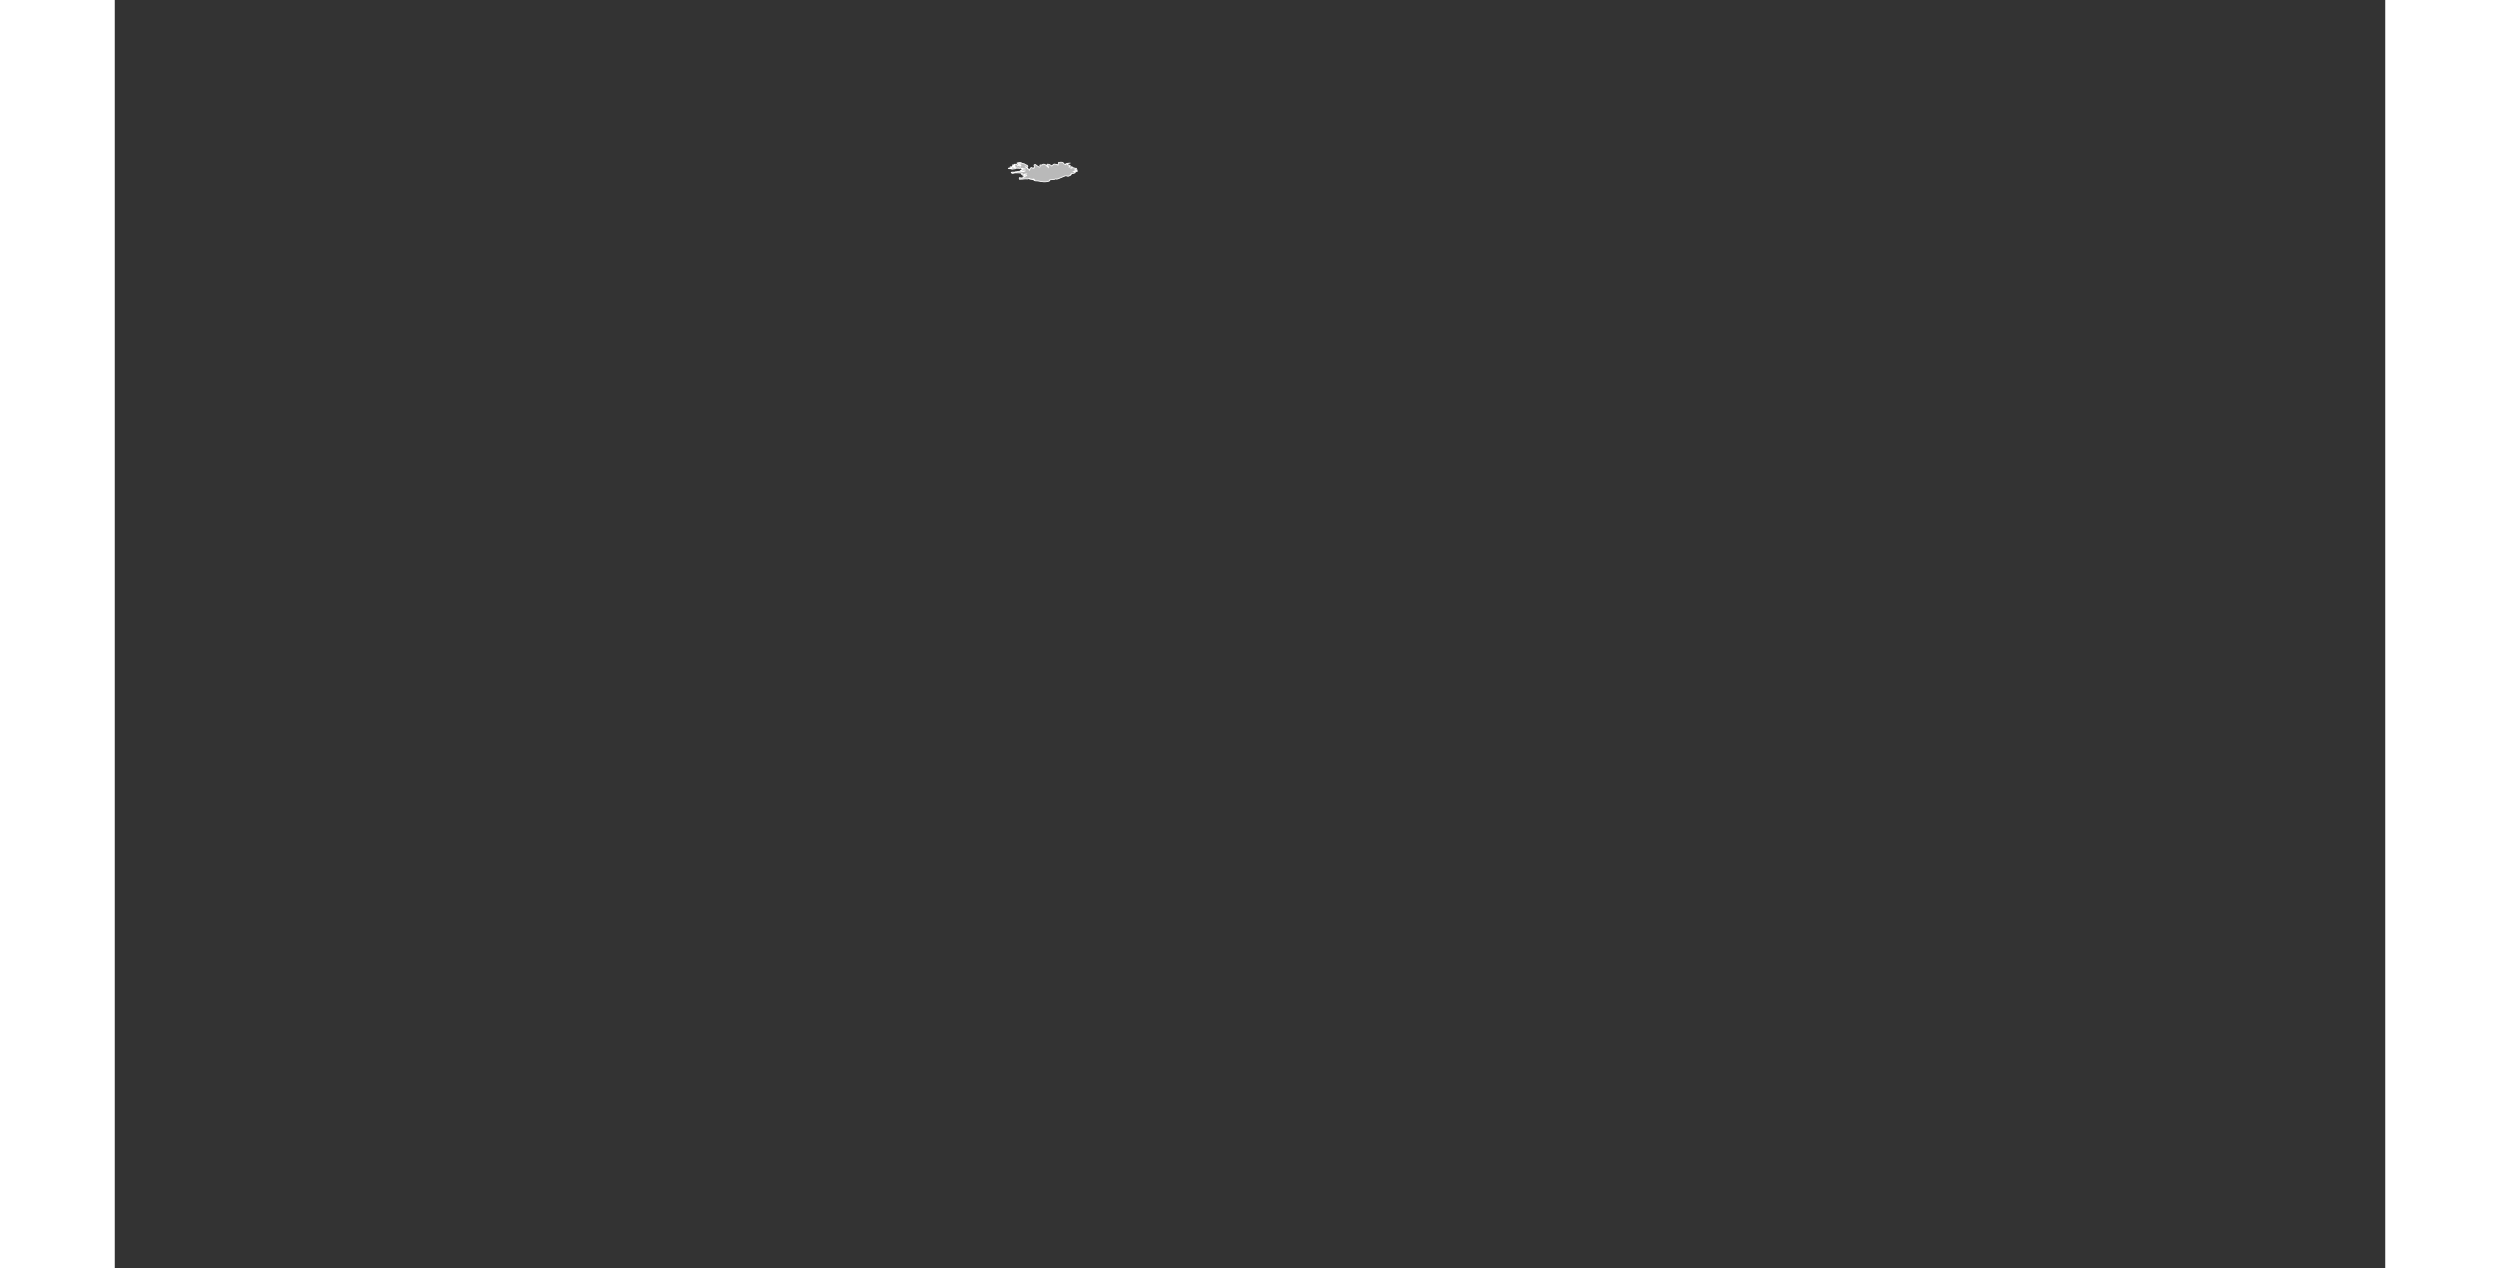 <?xml version="1.0" encoding="UTF-8" standalone="no"?>
<svg
   xmlns:dc="http://purl.org/dc/elements/1.1/"
   xmlns:cc="http://web.resource.org/cc/"
   xmlns:rdf="http://www.w3.org/1999/02/22-rdf-syntax-ns#"
   xmlns:svg="http://www.w3.org/2000/svg"
   xmlns="http://www.w3.org/2000/svg"
   xmlns:sodipodi="http://sodipodi.sourceforge.net/DTD/sodipodi-0.dtd"
   xmlns:inkscape="http://www.inkscape.org/namespaces/inkscape"
   viewBox="0 0 2752.766 1537.631"
   version="1.0"
   height="476.728"
   width="939.747"
   id="svg1926"
   sodipodi:version="0.32"
   inkscape:version="0.45.1"
   sodipodi:docname="BlankMap-World6.svg"
   sodipodi:docbase="/home/bennett/Desktop"
   inkscape:output_extension="org.inkscape.output.svg.inkscape">
  <rect x="0" y="0" width="2752.766" height="1537.631" fill="#333333" stroke="none"/>
  <sodipodi:namedview
     inkscape:window-height="590"
     inkscape:window-width="822"
     inkscape:pageshadow="2"
     inkscape:pageopacity="0.0"
     guidetolerance="10.0"
     gridtolerance="10.0"
     objecttolerance="10.0"
     borderopacity="1.0"
     bordercolor="#666666"
     pagecolor="#ffffff"
     id="base"
     inkscape:zoom="0.77893284"
     inkscape:cx="469.87363"
     inkscape:cy="238.3638"
     inkscape:window-x="178"
     inkscape:window-y="46"
     inkscape:current-layer="svg1926" />
  <defs
     id="defs1930" />
  <style
     type="text/css"
     id="style_css_sheet">
/*
 * Below are Cascading Style Sheet (CSS) definitions in use in this file,
 * which allow easily changing how countries are displayed.
 *
 */

/*
 * Circles around small countries
 *
 * Change opacity to 1 to display all circles.
 *
 */
.circle
{
   opacity:0;
   fill:#b9b9b9;
   fill-opacity:1;
   stroke:black;
   stroke-width:1;
   stroke-miterlimit:3.974;
   stroke-dasharray:none;
   stroke-opacity:1;
}

/*
 * Land
 */
.land
{
   fill: #b9b9b9;
   fill-opacity: 1;
   stroke: #ffffff;
   stroke-opacity: 1;
   stroke-width: 1;
   stroke-miterlimit: 3.974;
   stroke-dasharray: none;
}

/*
 * Additional style rules
 *
 * The following are examples of colouring countries.  You can substitute these with your own styles to colour the countries on the map.
 *
 * Color a few countries:
 *
 * .gb, .au, .nc
 * {
 *    fill:       #ff0000;
 * }
 *
 * Color a few small country circles (and the countries):
 *
 * .ms, .ky
 * {
 *    opacity:    1;
 *    fill:       #ff0000;
 * }
 *
 */

/*
 * Antarctica
 */

.aq
{
   fill:#e6e6e6;
}

/*
 * Sea
 */

.ocean
{
   opacity: 1;
   color: #000000;
   fill:white;
   fill-opacity:1;
   fill-rule:nonzero;
   stroke:#000000;
   stroke-width:0.5;
   stroke-linecap:butt;
   stroke-linejoin:miter;
   marker:none;
   marker-start:none;
   marker-mid:none;
   marker-end:none;
   stroke-miterlimit:1;
   stroke-dasharray:none;
   stroke-dashoffset:0;
   stroke-opacity:1;
   visibility:visible;
   display:inline;
   overflow:visible;
}

.lake
{
   fill:#ffffff;
   fill-opacity:1;
   stroke:#ffffff;
   stroke-opacity:1;
   stroke-width:1;
   stroke-miterlimit:3.974;
   stroke-dasharray:none;
}
</style>
  
  
  
  
  
  
  
  
  
  
  
  
  
  
  
  
  
  
  
  
  
  
  
  
  
  
  
  
  
  
  
  
  
  
  
  
  
  
  
  
  
  
  
  
  
  
  
  
  
  
  
  
  
  
  
  
  
  
  
  
  
  
  
  
  
  
  
  
  
  
  
  
  
  
  
  
  
  
  
  
  
  
  
  
  
  
  
  
  
  
  
  
  
  
  
  
  
  
  
  
  
  
  
  
  
  
  
  
  
  
  
  
  
  
  
  
  
  
  
  
  
  
  
  
  
  
  
  <path
     class="land is"
     d="M 1087.712,205.054 C 1089.086,205.015 1090.967,204.7 1092.266,204.478 C 1092.982,204.356 1092.391,203.455 1093.537,203.904 C 1095.081,204.51 1095.507,202.688 1096.308,204.334 C 1096.936,204.118 1097.512,203.854 1098.041,203.542 C 1098.566,204.632 1100.274,204.344 1101.048,203.686 C 1100.57,204.058 1099.999,204.346 1099.337,204.55 C 1100.437,205.111 1100.503,204.479 1101.16,204.242 C 1101.605,204.082 1103.427,204.913 1104.351,204.693 C 1102.026,205.149 1099.396,205.599 1097.905,206.925 C 1098.888,206.867 1099.937,207.138 1100.948,207.213 C 1101.966,207.288 1102.781,206.845 1103.865,207.141 C 1102.677,209.639 1094.934,206.194 1093.61,208.725 C 1092.905,207.405 1092.539,208.427 1091.614,208.603 C 1090.504,208.815 1089.244,208.725 1088.037,208.725 C 1085.594,208.725 1087.646,210.546 1089.251,210.053 C 1090.964,209.528 1092.083,209.416 1094.255,209.584 C 1095.293,209.663 1096.258,209.635 1097.27,209.635 C 1098.293,209.635 1099.863,210.627 1100.659,210.165 C 1099.971,210.334 1099.434,210.741 1099.363,211.316 C 1100.115,211.404 1100.677,211.766 1100.917,212.324 C 1101.993,211.456 1103.922,210.82 1105.704,210.812 C 1105.447,211.393 1104.37,211.442 1103.655,211.573 C 1102.8,211.729 1101.12,213.27 1103.256,212.828 C 1102.526,212.859 1101.932,213.05 1101.47,213.404 C 1103.275,213.691 1104.209,212.324 1106.106,212.9 C 1105.264,212.983 1101.33,213.722 1104.073,214.484 C 1103.377,214.606 1102.492,214.321 1101.851,214.556 C 1102.391,215.737 1101.056,215.442 1099.861,215.636 C 1099.372,215.925 1098.811,215.962 1098.178,215.746 C 1097.918,215.536 1097.623,215.379 1097.29,215.276 C 1096.206,215.585 1096.693,216.534 1096.851,217.293 C 1098.99,217.206 1101.62,217.187 1103.641,216.861 C 1104.62,216.703 1105.763,217.025 1106.776,216.951 C 1107.904,216.87 1108.063,216.007 1109.435,216.213 C 1109.326,216.466 1109.249,216.73 1109.207,217.005 C 1109.809,217.082 1111.039,217.566 1111.496,217.216 C 1112.34,216.572 1113.195,217.701 1111.553,217.581 C 1112.756,218.144 1113.686,217.522 1114.271,217.005 C 1114.606,217.269 1114.887,217.556 1115.115,217.869 C 1114.685,217.916 1114.27,217.988 1113.87,218.085 C 1115.394,219.656 1117.392,219.138 1119.295,219.388 C 1121.568,219.687 1123.713,220.302 1125.975,220.377 C 1127.689,220.434 1129.414,220.394 1130.992,220.104 C 1131.709,219.972 1132.41,219.785 1132.989,219.478 C 1134.422,218.719 1132.496,218.711 1134.068,218.373 C 1131.608,218.012 1136.17,217.706 1136.895,217.677 C 1138.168,217.624 1140.489,217.63 1140.63,216.429 C 1141.267,218.266 1144.748,216.33 1145.849,215.842 C 1147.954,214.911 1150.223,214.232 1152.25,213.229 C 1153.438,212.643 1155.122,213.988 1156.445,213.574 C 1157.178,213.344 1161.361,211.362 1158.92,211.244 C 1159.533,210.543 1161.608,210.923 1160.049,209.805 C 1161.663,211.261 1162.835,209.501 1164.453,209.66 C 1162.486,208.975 1165.88,208.756 1163.352,208.724 C 1164.039,208.759 1164.693,208.711 1165.315,208.58 C 1164.313,208.298 1163.31,207.977 1162.282,207.86 C 1163.742,206.996 1165.809,209.073 1166.999,207.562 C 1167.752,206.61 1164.392,206.635 1163.859,206.635 C 1164.836,206.559 1165.872,206.575 1166.562,206.059 C 1165.484,205.866 1164.414,205.883 1163.399,205.987 C 1164.395,205.828 1166.511,205.218 1165.863,204.116 C 1164.793,204.387 1163.354,203.556 1162.243,203.395 C 1160.716,203.172 1159.937,203.734 1158.966,204.332 C 1159.576,203.705 1161.305,203.273 1160.686,202.172 C 1159.348,202.24 1158.123,202.55 1156.778,202.604 C 1156.844,201.829 1158.291,201.639 1158.479,200.907 C 1158.656,200.226 1155.224,200.091 1154.595,199.509 C 1155.791,199.553 1155.559,199.264 1155.634,198.629 C 1155.721,197.884 1157.931,197.962 1158.638,197.71 C 1156.88,197.977 1152.823,197.741 1152.675,199.51 C 1151.905,199.048 1149.955,198.612 1150.075,197.853 C 1150.263,196.643 1146.686,196.542 1146.023,196.825 C 1145.36,197.109 1143.611,196.416 1144.22,197.517 C 1144.985,198.923 1143.362,198.863 1143.472,199.871 C 1143.072,199.607 1139.767,198.898 1139.265,198.934 C 1137.615,199.054 1137.147,200.562 1136.11,201.238 C 1135.411,200.384 1131.079,198.196 1130.255,199.434 C 1130.008,199.809 1130.604,200.626 1131.087,200.919 C 1132.189,201.595 1132.162,202.439 1132.124,203.254 C 1130.356,201.941 1128.475,198.644 1125.588,199.15 C 1124.755,199.296 1124.848,199.927 1124.233,200.035 C 1123.506,200.163 1122.679,199.77 1121.99,200.05 C 1121.028,200.442 1122.34,201.776 1121.695,202.403 C 1120.623,203.445 1117.565,200.207 1116.536,199.731 C 1114.72,198.893 1114.045,200.498 1114.819,201.465 C 1115.45,202.257 1115.029,204.686 1113.842,203.686 C 1114.142,205.474 1112.514,203.332 1111.655,203.211 C 1109.322,202.886 1110.744,206.462 1109.027,204.693 C 1109.362,205.503 1108.624,206.101 1109.11,206.925 C 1108.236,205.907 1108.125,204.01 1106.062,204.693 C 1108.987,204.322 1104.348,203.047 1103.987,202.245 C 1107.085,204.429 1108.162,200.392 1105.501,200.806 C 1107.168,200.343 1105.855,200.172 1104.994,199.986 C 1103.808,199.731 1103.947,199.237 1102.943,198.768 C 1101.902,198.282 1100.726,198.649 1099.888,197.825 C 1099.487,197.431 1098.129,197.131 1097.569,197.062 C 1097.146,197.01 1092.96,197.575 1093.936,197.979 C 1095.285,198.54 1097.661,198.649 1098.969,198.574 C 1097.782,198.831 1095.696,198.195 1095.287,199.294 C 1096.17,199.573 1098.23,199.793 1098.69,200.629 C 1099.01,201.21 1097.325,201.43 1097.165,201.887 C 1098.252,200.139 1096.303,200.411 1095.011,200.951 C 1095.315,200.09 1095.019,199.97 1094.123,200.591 C 1094.253,200.361 1094.359,200.121 1094.439,199.871 C 1093.517,199.544 1092.528,199.19 1091.571,199.107 C 1090.811,199.041 1089.053,199.392 1091.24,199.798 C 1090.038,200.015 1090.143,200.302 1091.552,200.661 C 1090.531,200.253 1089.478,200.161 1088.44,200.014 C 1088.436,201.308 1090.78,201.312 1091.917,201.669 C 1090.68,201.579 1088.592,200.888 1088.075,201.886 C 1089.498,202.427 1090.813,202.246 1092.229,202.534 C 1091.562,202.561 1090.92,202.633 1090.303,202.75 C 1090.882,202.948 1091.457,203.044 1092.027,203.038 C 1090.529,203.992 1087.657,201.81 1085.842,202.317 C 1086.282,202.842 1086.999,203.249 1087.767,203.397 C 1086.552,203.56 1086.641,203.8 1088.033,204.118 C 1086.317,203.759 1083.945,202.899 1083.464,204.405 C 1084.865,204.405 1086.278,204.38 1087.712,205.054"
     id="is" />
  
  
  
  
  
  
  
  
  
  
  
  
  
  
  
  
  
  
  
  
  
  
  
  
  
  
  
  
  
  
  
  
  
  
  
  
  
  
  
  
  
  
  
  
  
  
  
  
  
  
  
  
  
  
  
  
  
  
  
  
  
  
  
  
  
  
  
  
  
  
  
  
  
  
  
  
  
  
  
  
  
  
  
  
  
  
  
  
  
  
  
  
  
  
  
  
  
  
  
  
  
  
  
  
</svg>
